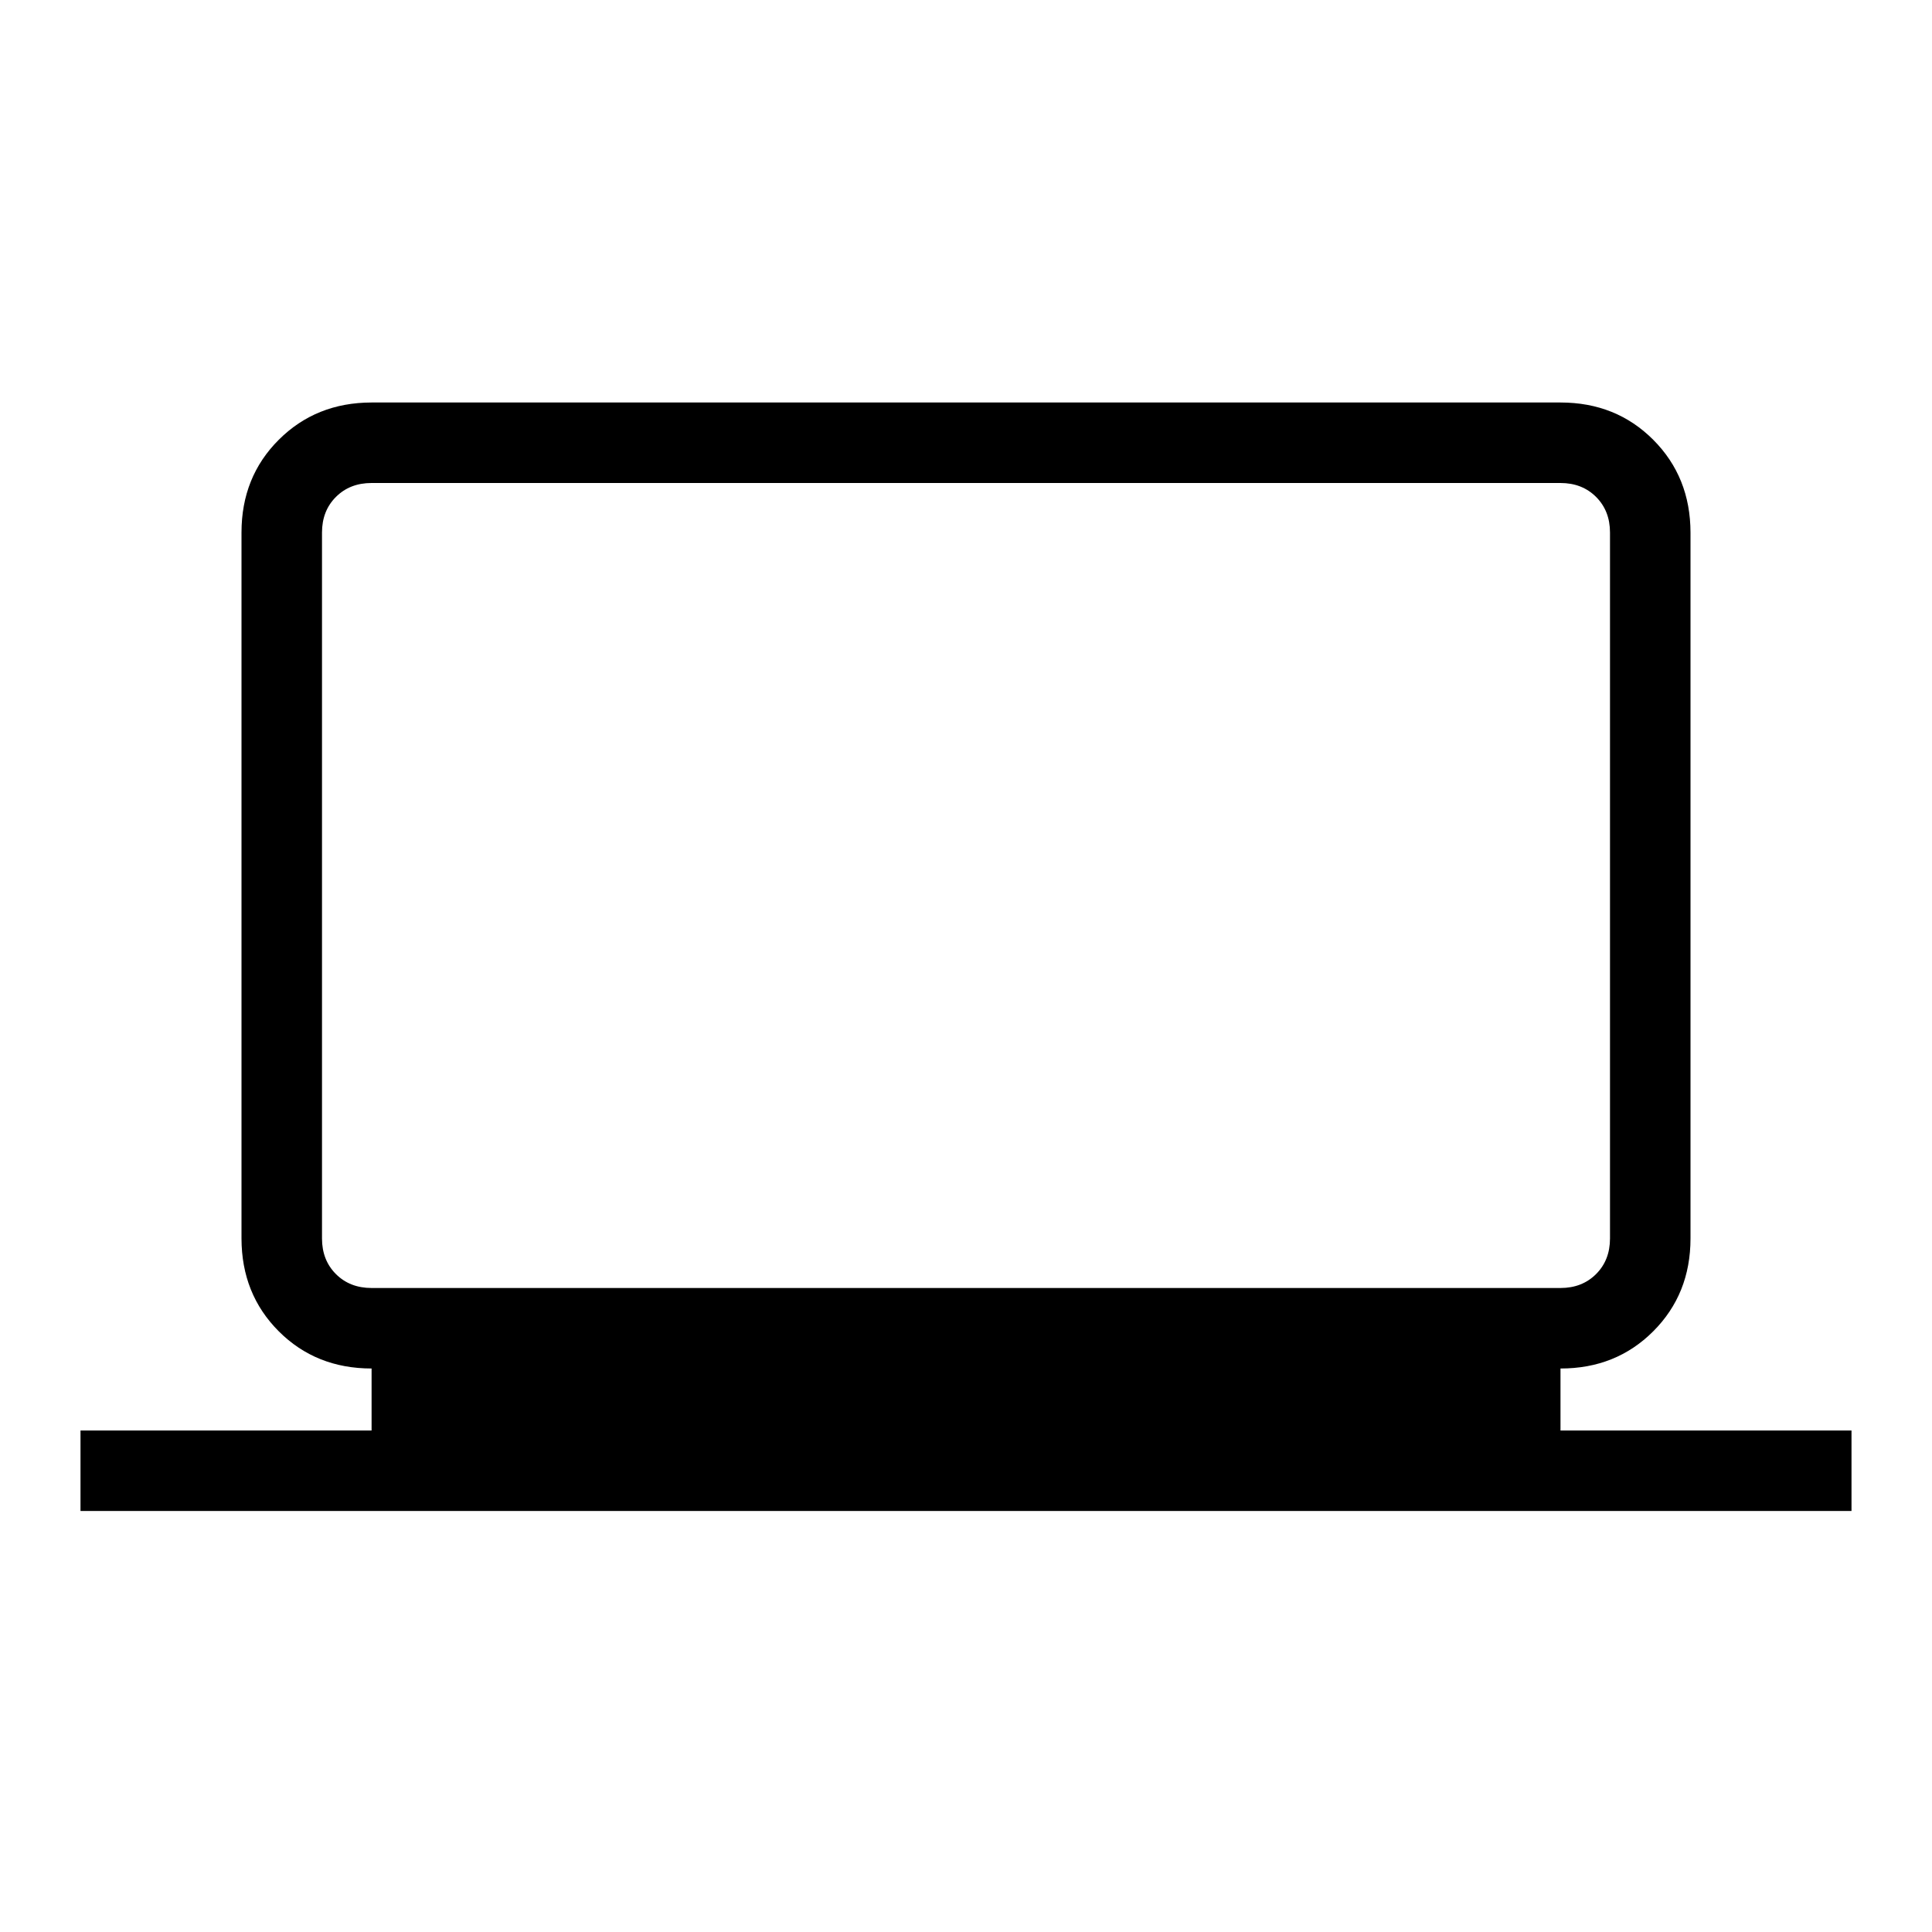 <svg xmlns="http://www.w3.org/2000/svg" width="1em" height="1em" viewBox="0 0 24 24"><path fill="currentColor" d="M1 18.77v-1h3.616V17q-.691 0-1.153-.462T3 15.385v-8.77q0-.69.463-1.152T4.615 5h14.77q.69 0 1.152.463T21 6.615v8.77q0 .69-.463 1.153T19.385 17v.77H23v1zM4.616 16h14.769q.269 0 .442-.173t.173-.442v-8.77q0-.269-.173-.442T19.385 6H4.615q-.269 0-.442.173T4 6.615v8.77q0 .269.173.442t.443.173M4 16V6z"/></svg>